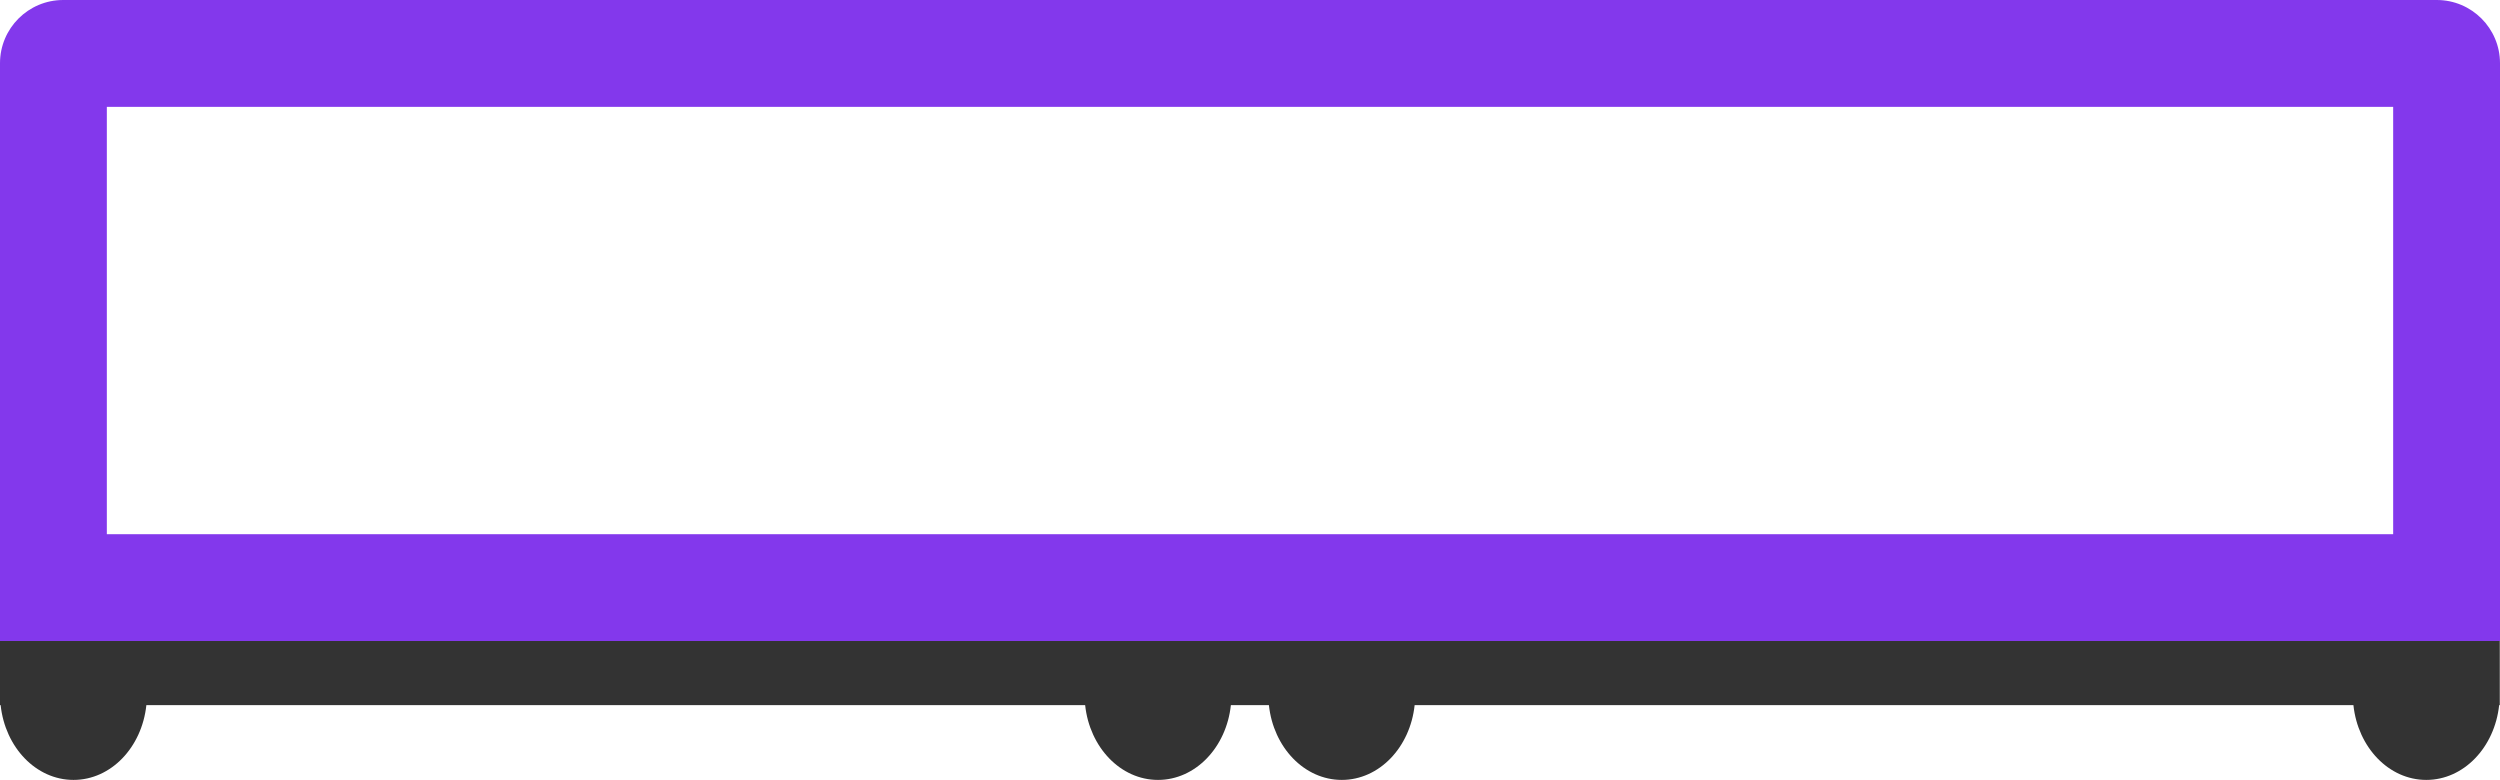 <?xml version="1.0" encoding="UTF-8"?>
<svg id="Lag_2" data-name="Lag 2" xmlns="http://www.w3.org/2000/svg" viewBox="0 0 234 73">
  <defs>
    <style>
      .cls-1 {
        fill: #333;
      }

      .cls-2 {
        fill: #8338ec;
      }
    </style>
  </defs>
  <g id="Lag_1-2" data-name="Lag 1">
    <g>
      <path class="cls-1" d="m0,60v6h.06c.42,3.95,3.31,7,6.82,7s6.4-3.05,6.82-7h87.87c.42,3.95,3.31,7,6.82,7s6.4-3.05,6.82-7h3.56c.42,3.95,3.31,7,6.82,7s6.4-3.05,6.82-7h87.87c.42,3.95,3.31,7,6.82,7s6.4-3.05,6.82-7h.06v-6H0Z"/>
      <path class="cls-2" d="m224,10v40H10V10h214m4.08-10H5.92C2.65,0,0,2.65,0,5.92v54.08h234V5.92c0-3.27-2.65-5.92-5.92-5.92h0Z"/>
    </g>
  </g>
</svg>